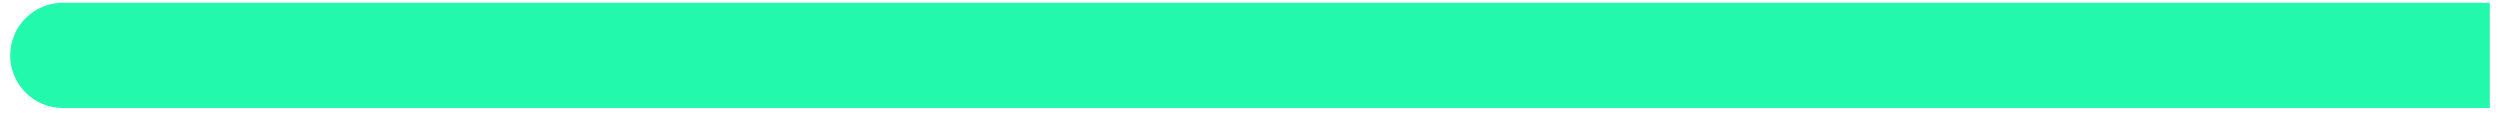 <?xml version="1.0" encoding="UTF-8" standalone="no"?><svg width='199' height='9' viewBox='0 0 199 9' fill='none' xmlns='http://www.w3.org/2000/svg'>
<path d='M5 0.222C2.687 0.222 0.812 2.097 0.812 4.409C0.812 6.722 2.687 8.597 5 8.597L5 0.222ZM194 8.597L198.188 8.597V0.222L194 0.222V8.597ZM5 8.597L194 8.597V0.222L5 0.222L5 8.597Z' fill='#23F9AC'/>
</svg>
